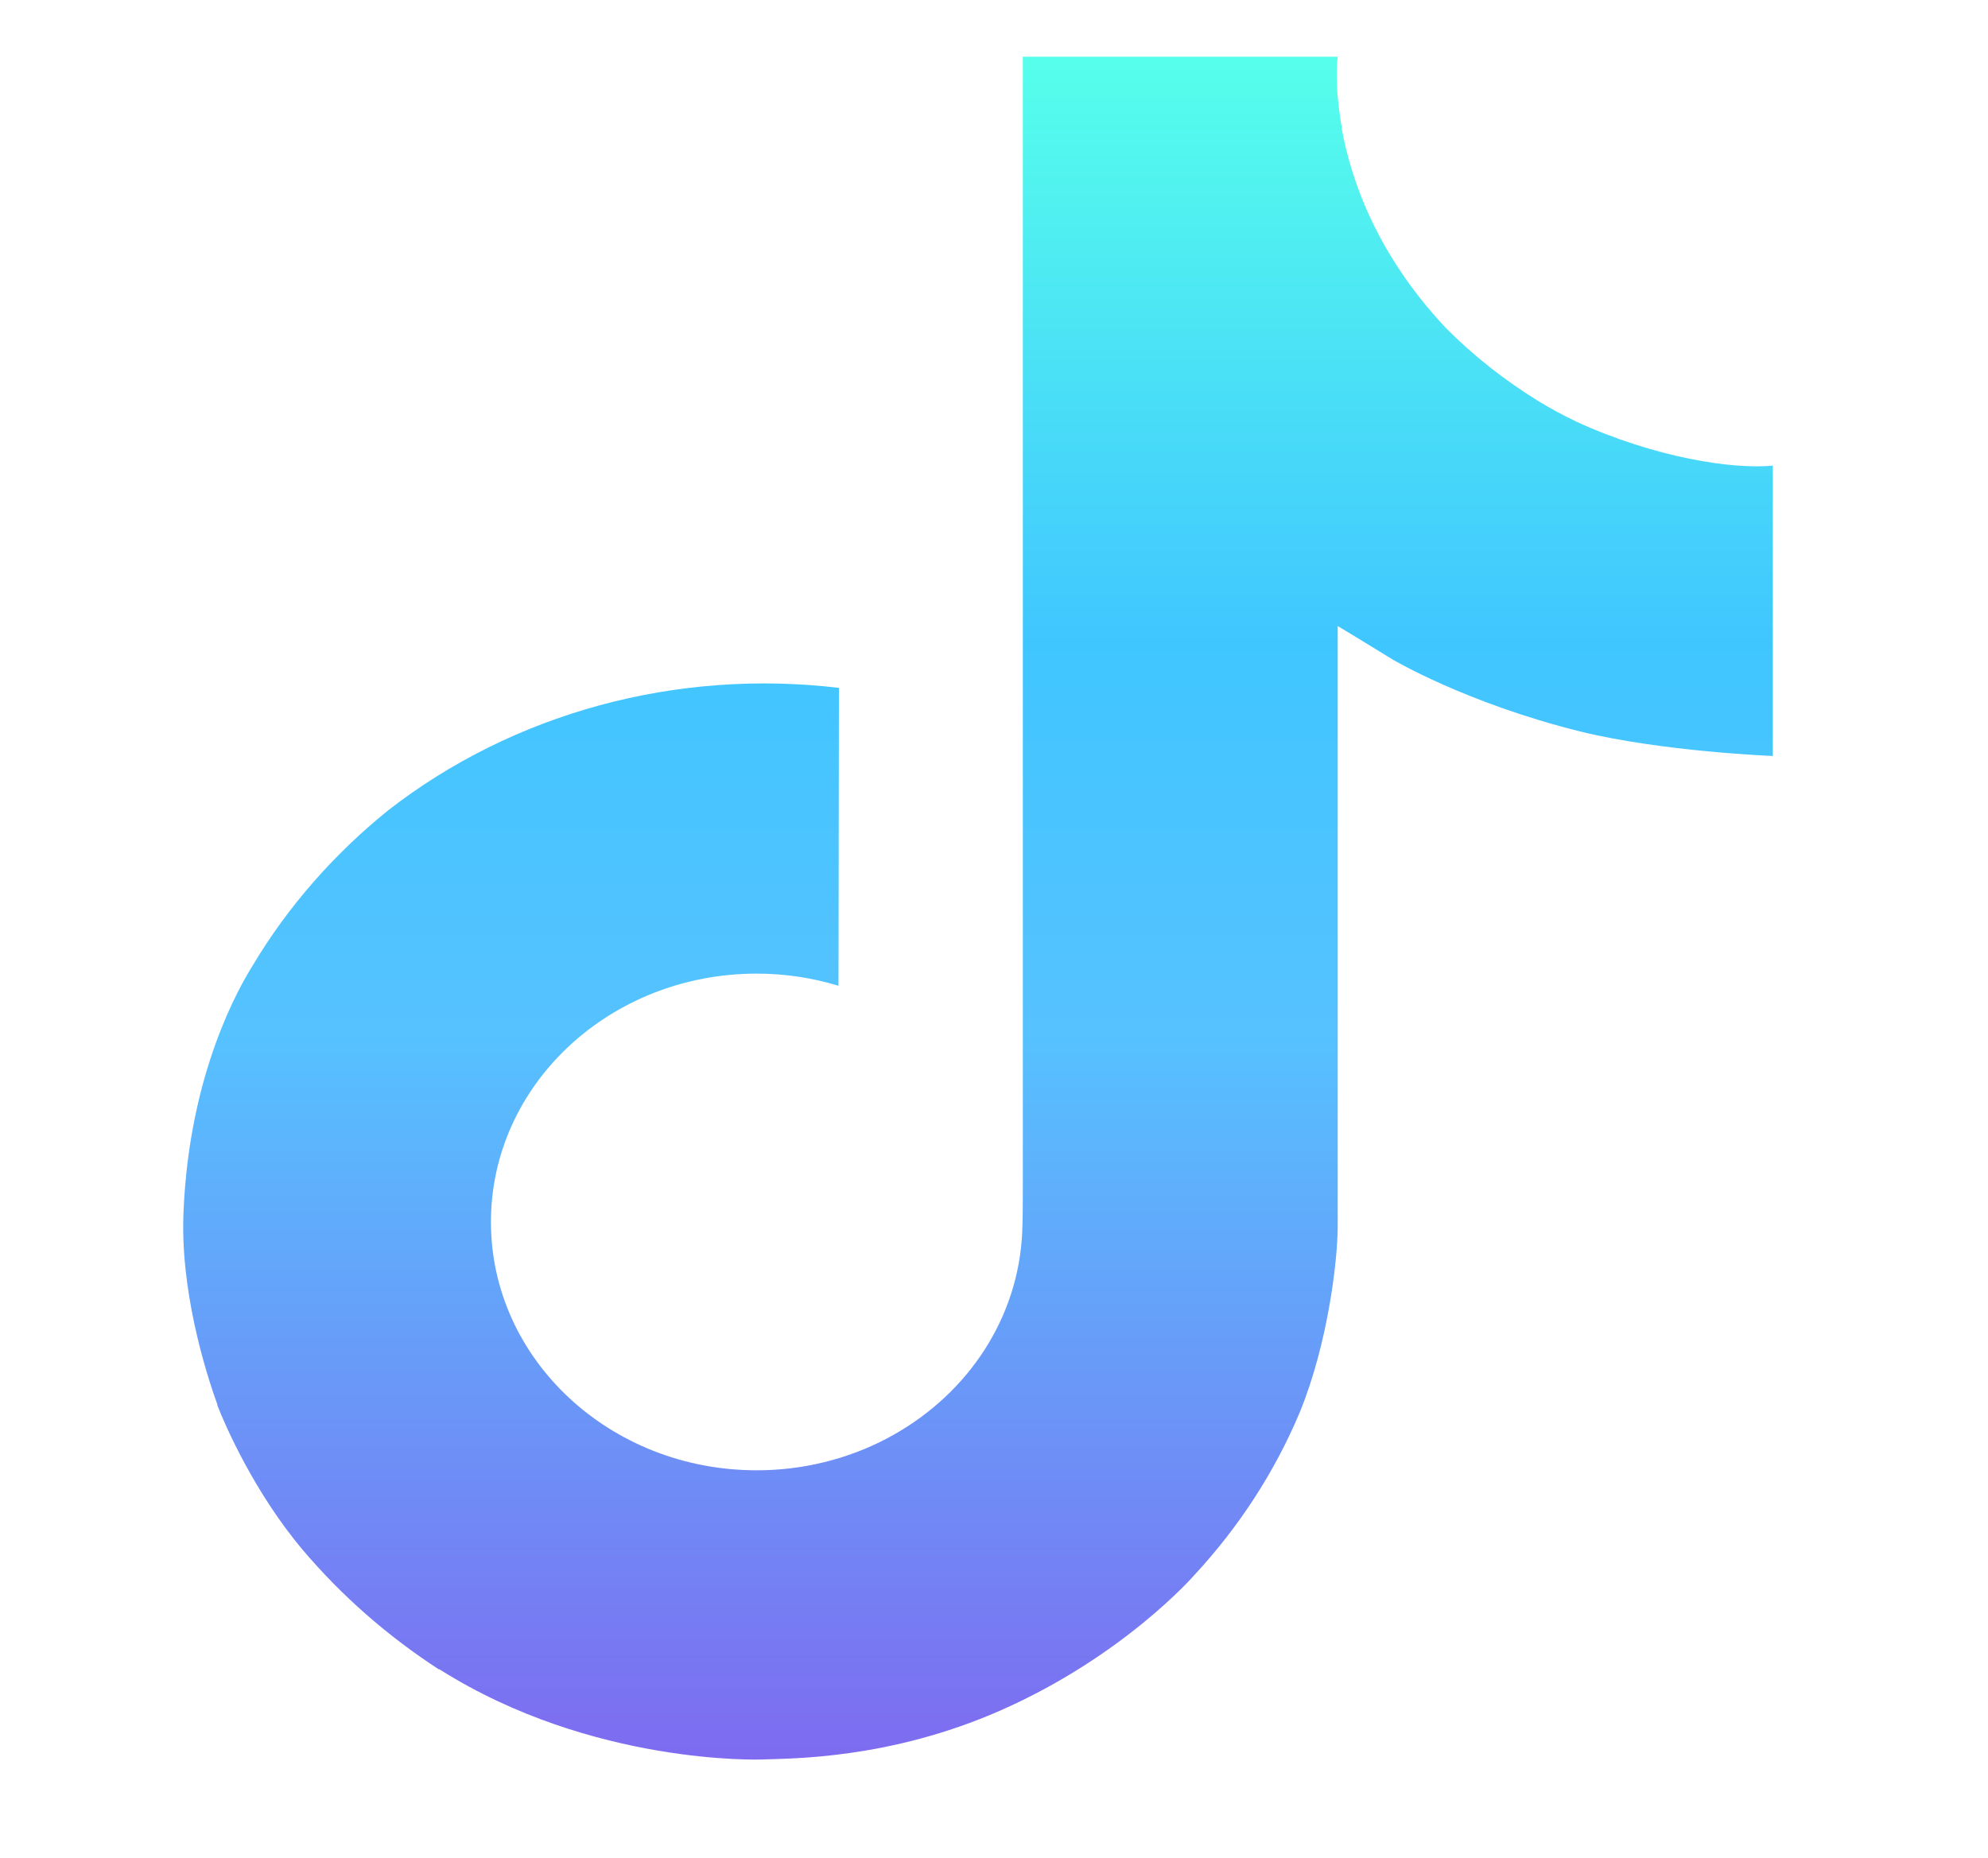 <svg width="46" height="43" viewBox="0 0 46 43" fill="none" xmlns="http://www.w3.org/2000/svg">
<path d="M36.441 9.741C36.155 9.604 35.876 9.453 35.606 9.289C34.821 8.807 34.101 8.239 33.462 7.597C31.86 5.897 31.262 4.172 31.044 2.965H31.051C30.868 1.961 30.944 1.313 30.957 1.313H23.667V27.485C23.667 27.835 23.667 28.183 23.652 28.527C23.652 28.569 23.646 28.607 23.644 28.654C23.644 28.672 23.644 28.693 23.639 28.712V28.728C23.562 29.667 23.238 30.574 22.695 31.369C22.153 32.164 21.408 32.823 20.526 33.289C19.607 33.774 18.567 34.029 17.509 34.028C14.114 34.028 11.36 31.457 11.36 28.281C11.36 25.104 14.114 22.533 17.509 22.533C18.152 22.533 18.791 22.628 19.402 22.814L19.412 15.92C17.556 15.698 15.671 15.835 13.875 16.323C12.079 16.812 10.412 17.64 8.978 18.757C7.721 19.771 6.665 20.98 5.856 22.33C5.549 22.822 4.387 24.803 4.248 28.015C4.159 29.837 4.749 31.728 5.03 32.508V32.525C5.206 32.984 5.892 34.553 7.009 35.875C7.909 36.937 8.973 37.869 10.166 38.643V38.625L10.183 38.643C13.71 40.867 17.624 40.721 17.624 40.721C18.301 40.695 20.57 40.721 23.146 39.588C26.004 38.331 27.63 36.459 27.63 36.459C28.669 35.34 29.496 34.065 30.074 32.688C30.734 31.077 30.953 29.146 30.953 28.376V14.489C31.042 14.538 32.22 15.261 32.22 15.261C32.22 15.261 33.918 16.272 36.564 16.929C38.462 17.396 41.021 17.496 41.021 17.496V10.776C40.125 10.867 38.305 10.605 36.44 9.743L36.441 9.741Z" fill="url(#paint0_linear_92_48)"/>
<defs>
<linearGradient id="paint0_linear_92_48" x1="22.63" y1="1.313" x2="22.63" y2="40.723" gradientUnits="userSpaceOnUse">
<stop stop-color="#56FFEB"/>
<stop offset="0.344" stop-color="#40C6FF"/>
<stop offset="0.573" stop-color="#56C2FF"/>
<stop offset="1" stop-color="#7E6BF0"/>
</linearGradient>
</defs>
</svg>
